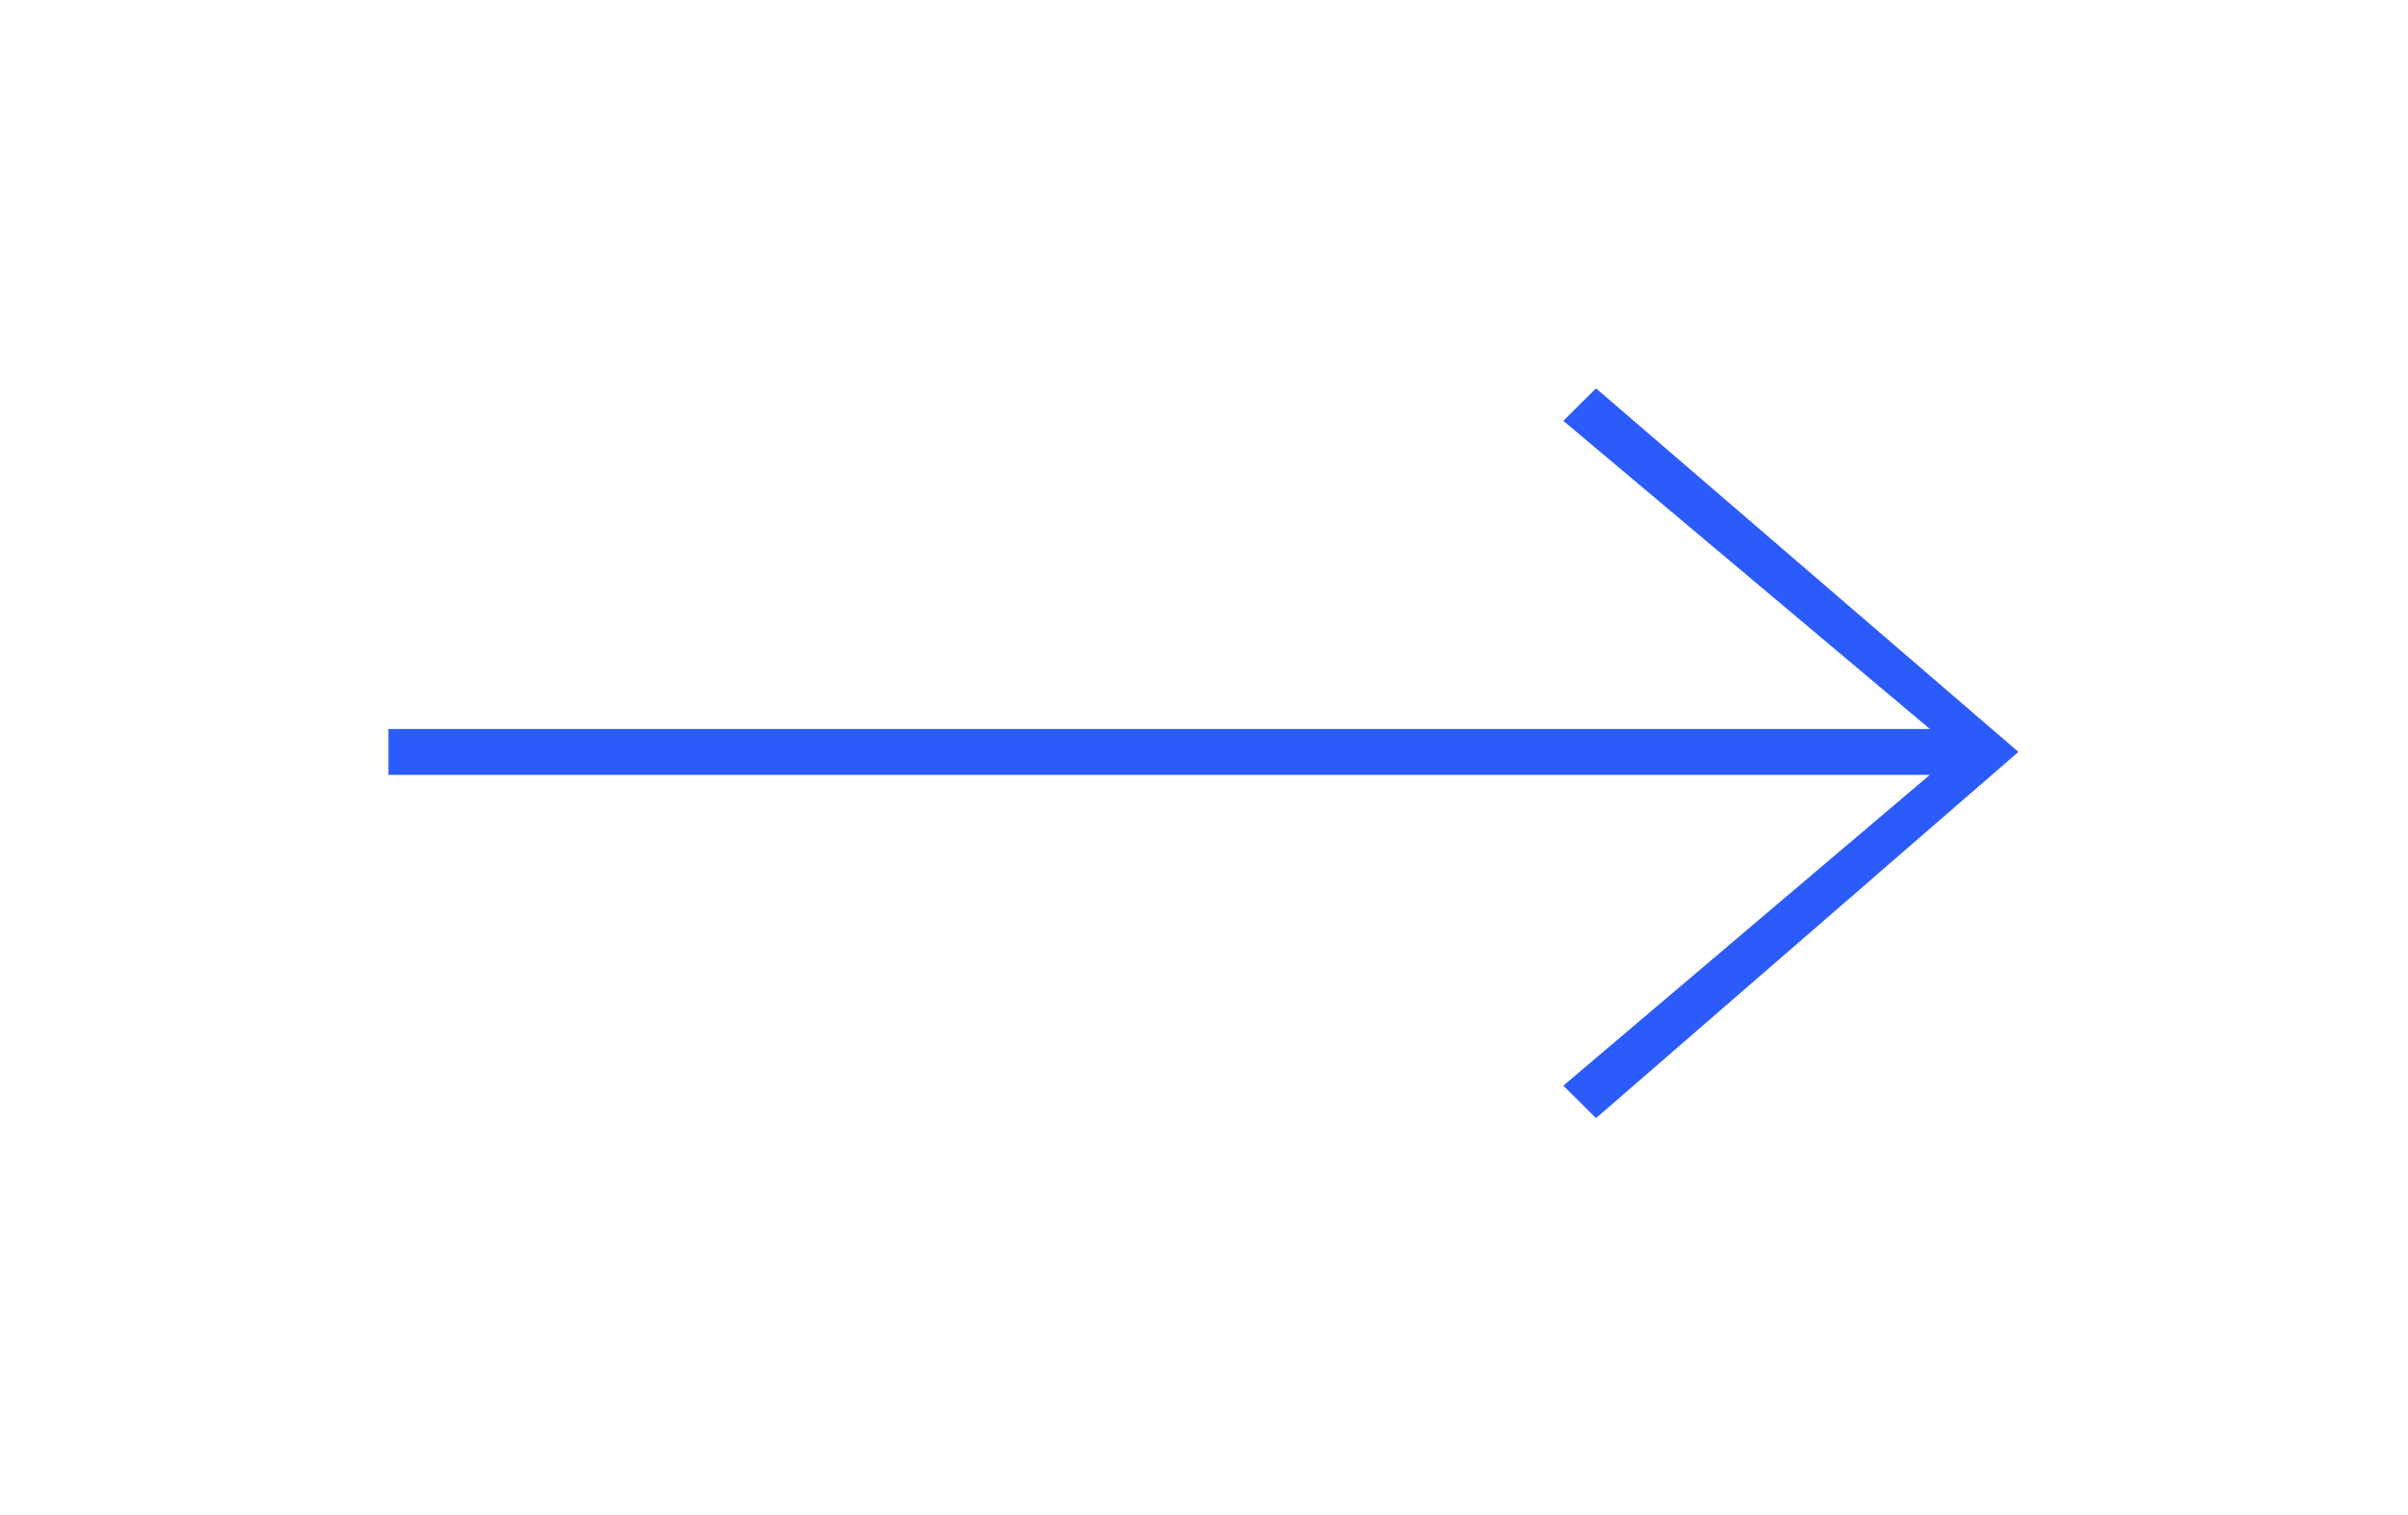 <svg width="124" height="78" viewBox="0 0 124 78" fill="none" xmlns="http://www.w3.org/2000/svg">
<g filter="url(#filter0_d_332_868)">
<path d="M20.003 32.54H99.378L80.503 16.672L82.187 15L103.938 33.722L82.187 52.582L80.503 50.91L99.378 34.904H20.003V32.54Z" fill="#2B5CFB"/>
</g>
<defs>
<filter id="filter0_d_332_868" x="0.003" y="0" width="123.935" height="77.582" filterUnits="userSpaceOnUse" color-interpolation-filters="sRGB">
<feFlood flood-opacity="0" result="BackgroundImageFix"/>
<feColorMatrix in="SourceAlpha" type="matrix" values="0 0 0 0 0 0 0 0 0 0 0 0 0 0 0 0 0 0 127 0" result="hardAlpha"/>
<feOffset dy="5"/>
<feGaussianBlur stdDeviation="10"/>
<feColorMatrix type="matrix" values="0 0 0 0 0 0 0 0 0 0 0 0 0 0 0 0 0 0 0.15 0"/>
<feBlend mode="normal" in2="BackgroundImageFix" result="effect1_dropShadow_332_868"/>
<feBlend mode="normal" in="SourceGraphic" in2="effect1_dropShadow_332_868" result="shape"/>
</filter>
</defs>
</svg>
